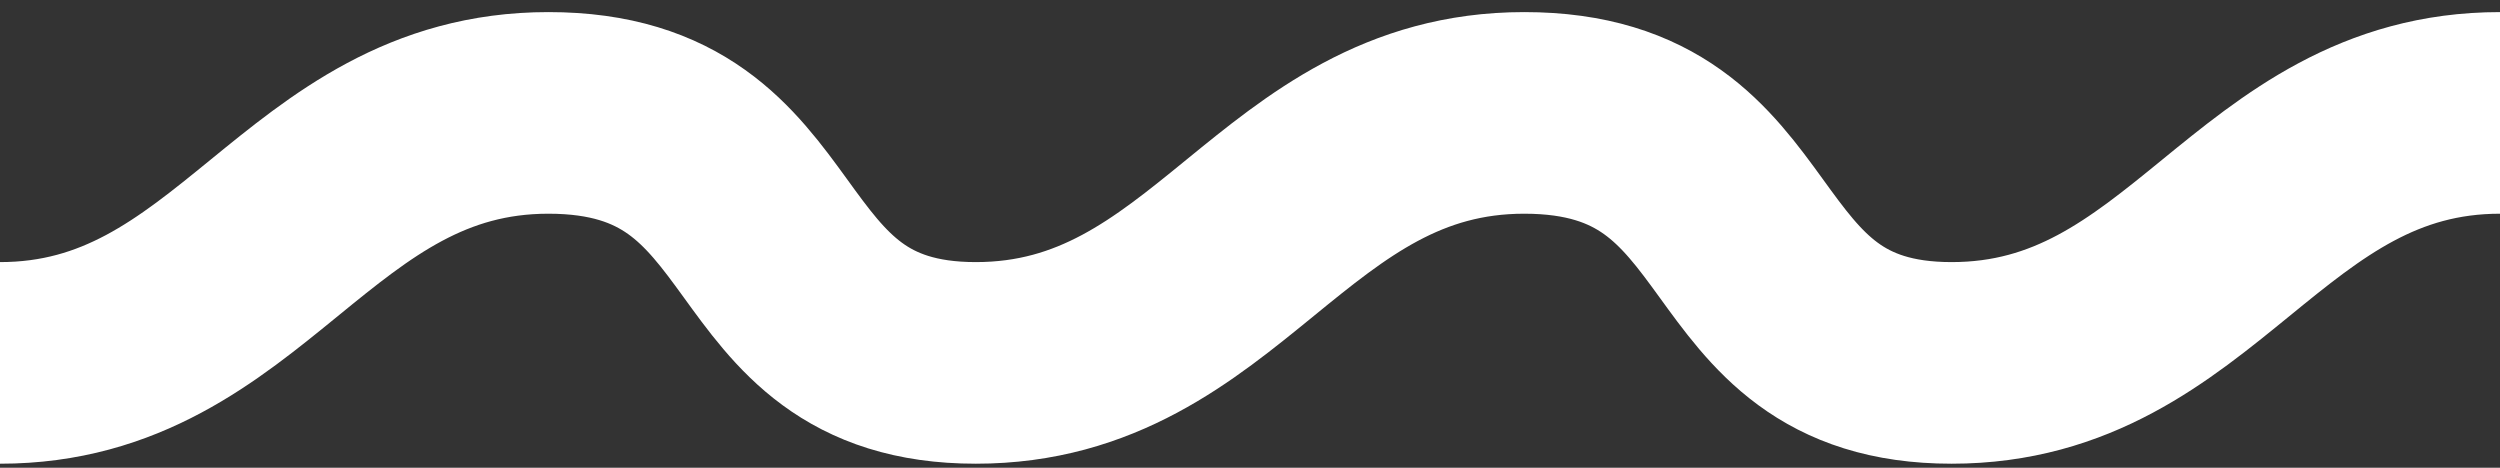 <?xml version="1.0" encoding="utf-8"?>
<!-- Generator: Adobe Illustrator 19.2.1, SVG Export Plug-In . SVG Version: 6.00 Build 0)  -->
<svg version="1.1" id="svg2" xmlns:svg="http://www.w3.org/2000/svg"
	 xmlns="http://www.w3.org/2000/svg" xmlns:xlink="http://www.w3.org/1999/xlink" x="0px" y="0px" viewBox="0 0 31 5.8"
	 style="enable-background:new 0 0 31 5.8;" xml:space="preserve">
<rect x="0" y="0" width="31" height="5.8" fill="#333333" stroke="none"/>
<style type="text/css">
	.st0{fill:none;stroke:#FFFFFF;stroke-width:2.5;stroke-miterlimit:10;}
</style>
<path class="st0" d="M31,1.4c-3,0-3.8,3.1-6.8,3.1S22,1.4,18.9,1.4c-3,0-3.8,3.1-6.8,3.1S9.9,1.4,6.8,1.4C3.8,1.4,3,4.5,0,4.5"/>
</svg>
